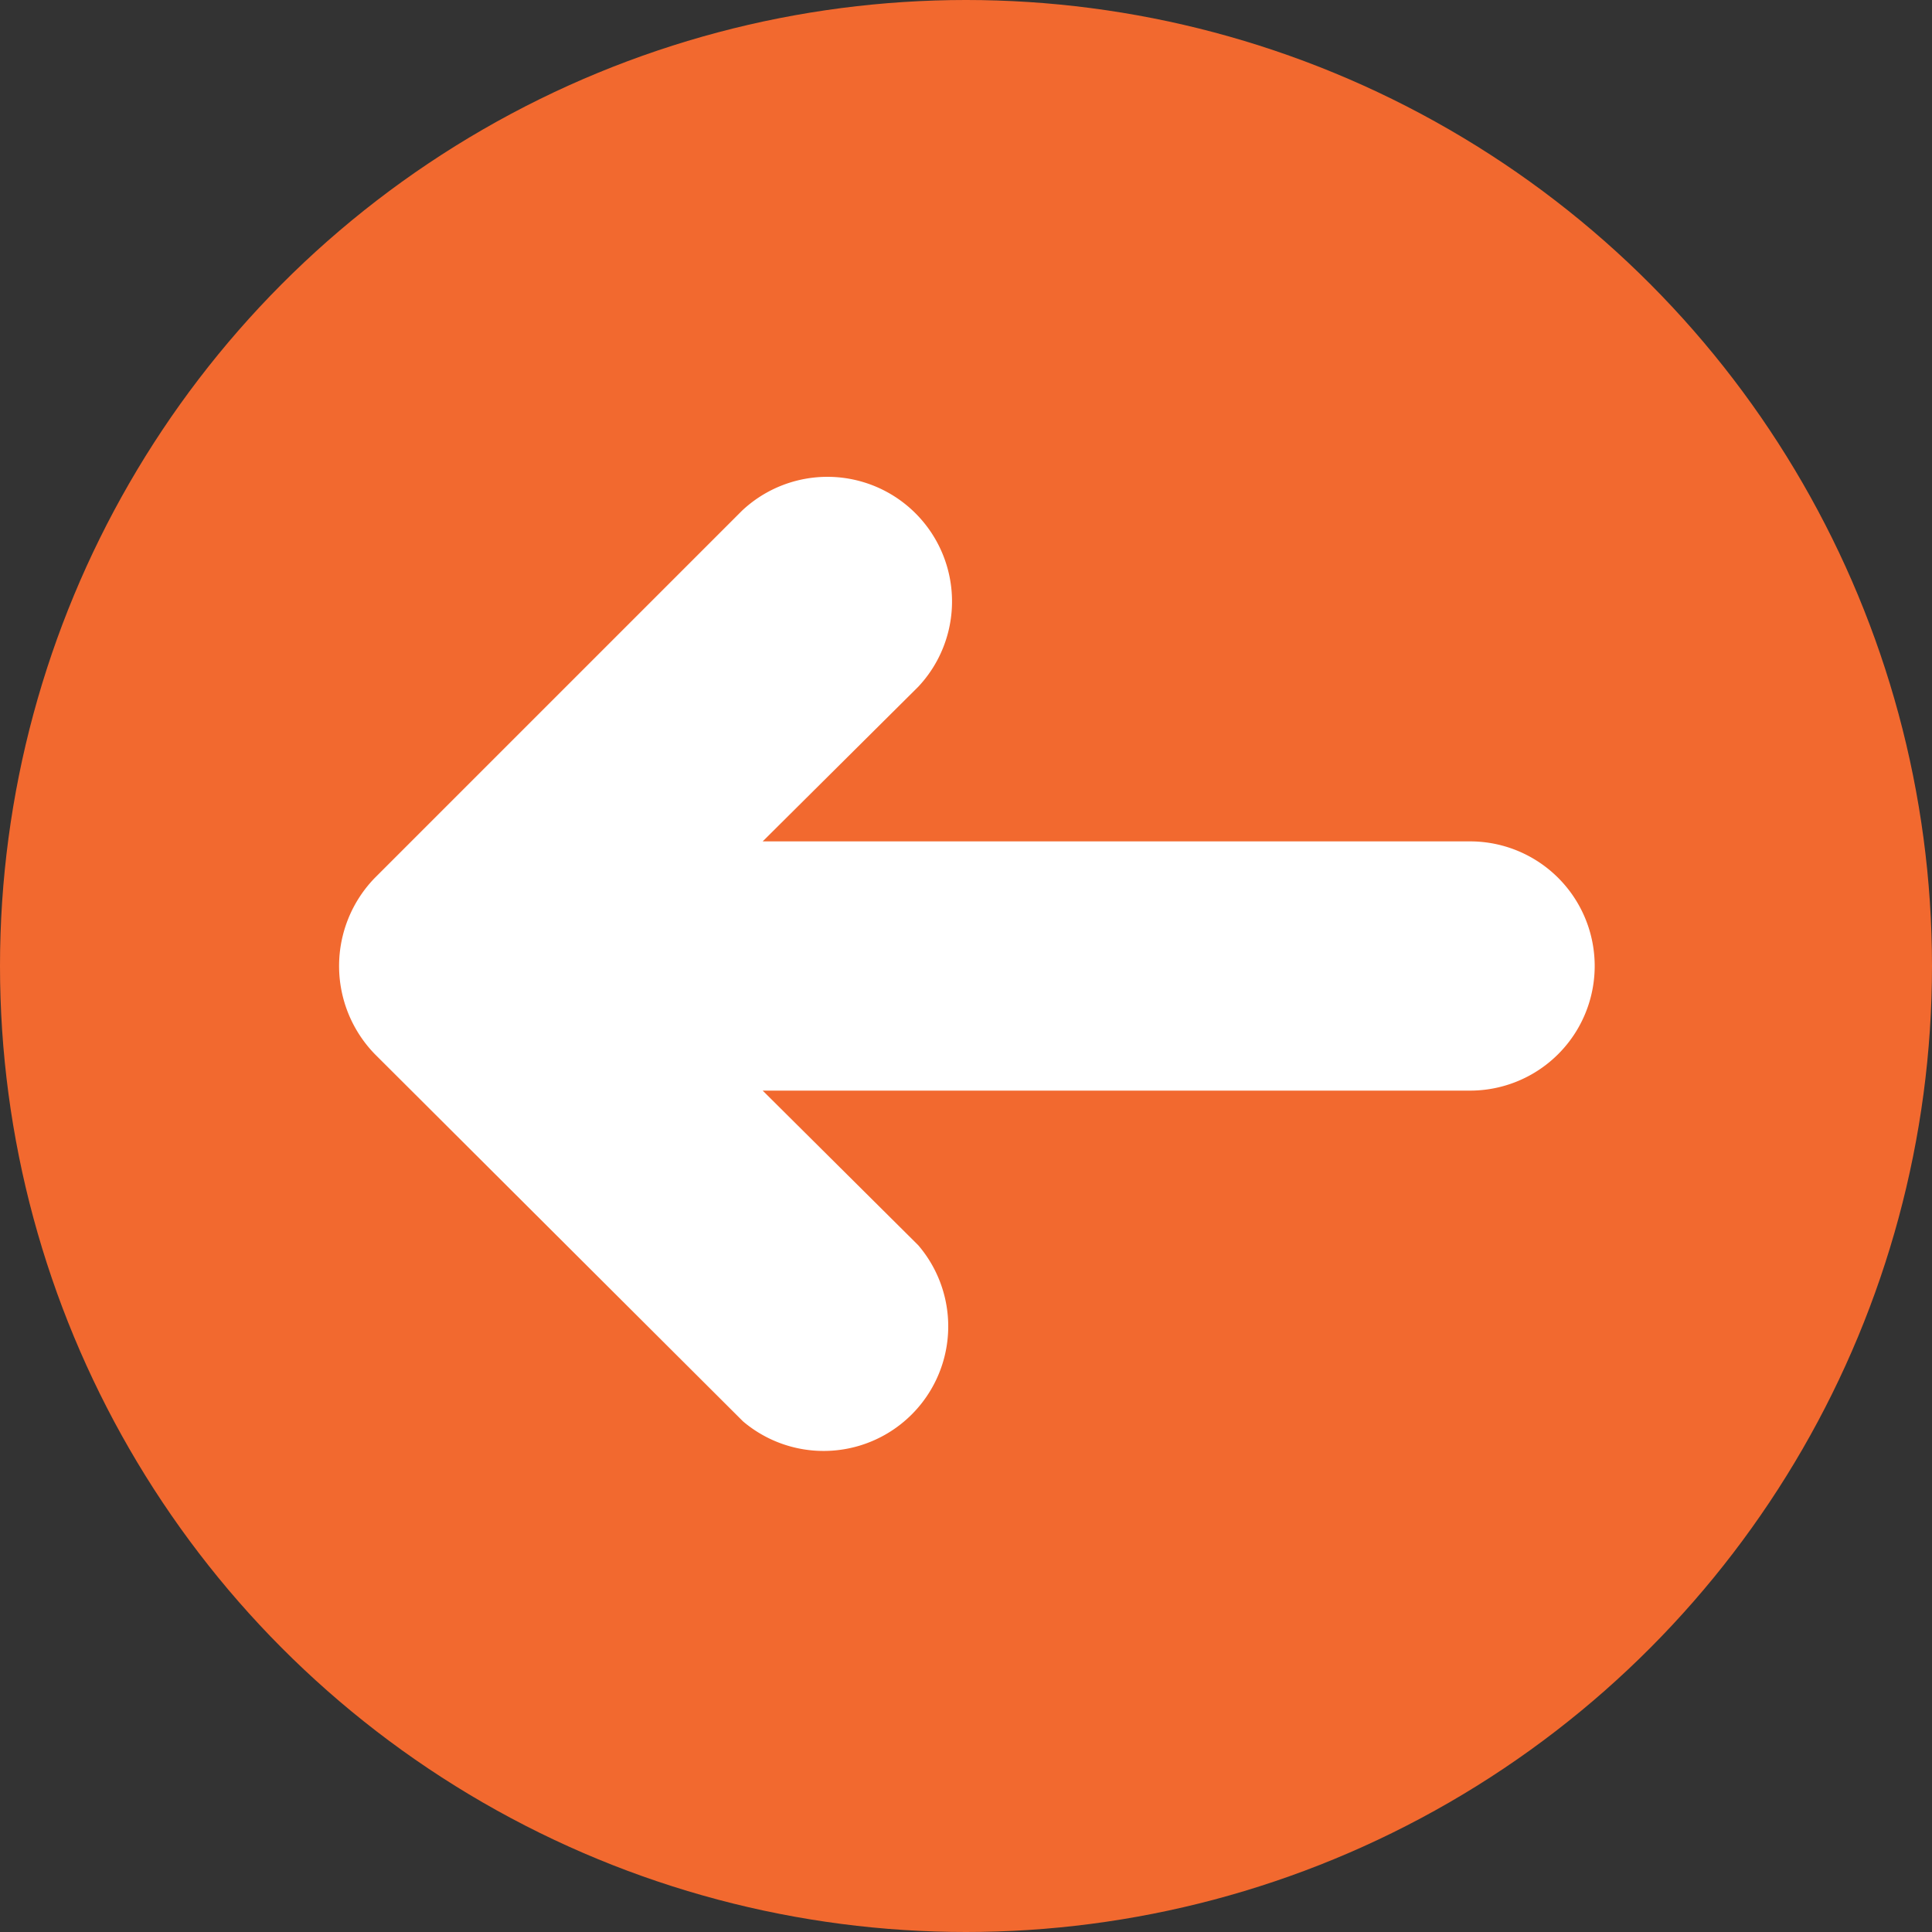 <svg xmlns="http://www.w3.org/2000/svg" viewBox="0 0 20.62 20.62"><rect x="0" y="0" width="20.62" height="20.62" fill="#333333" stroke="none"/><defs><style>.cls-1{fill:#f2692f;}.cls-2{fill:#fff;}</style></defs><title>atras</title><g id="Capa_2" data-name="Capa 2"><g id="Capa_1-2" data-name="Capa 1"><circle class="cls-1" cx="10.31" cy="10.31" r="10.31"/><path class="cls-2" d="M4,9.37a1.35,1.35,0,0,0,0,1.88l3.93,3.92A1.33,1.33,0,0,0,9.8,13.29L8.14,11.64h7.55a1.33,1.33,0,0,0,0-2.66H8.14L9.8,7.33A1.33,1.33,0,0,0,7.92,5.45Z"/></g></g></svg>